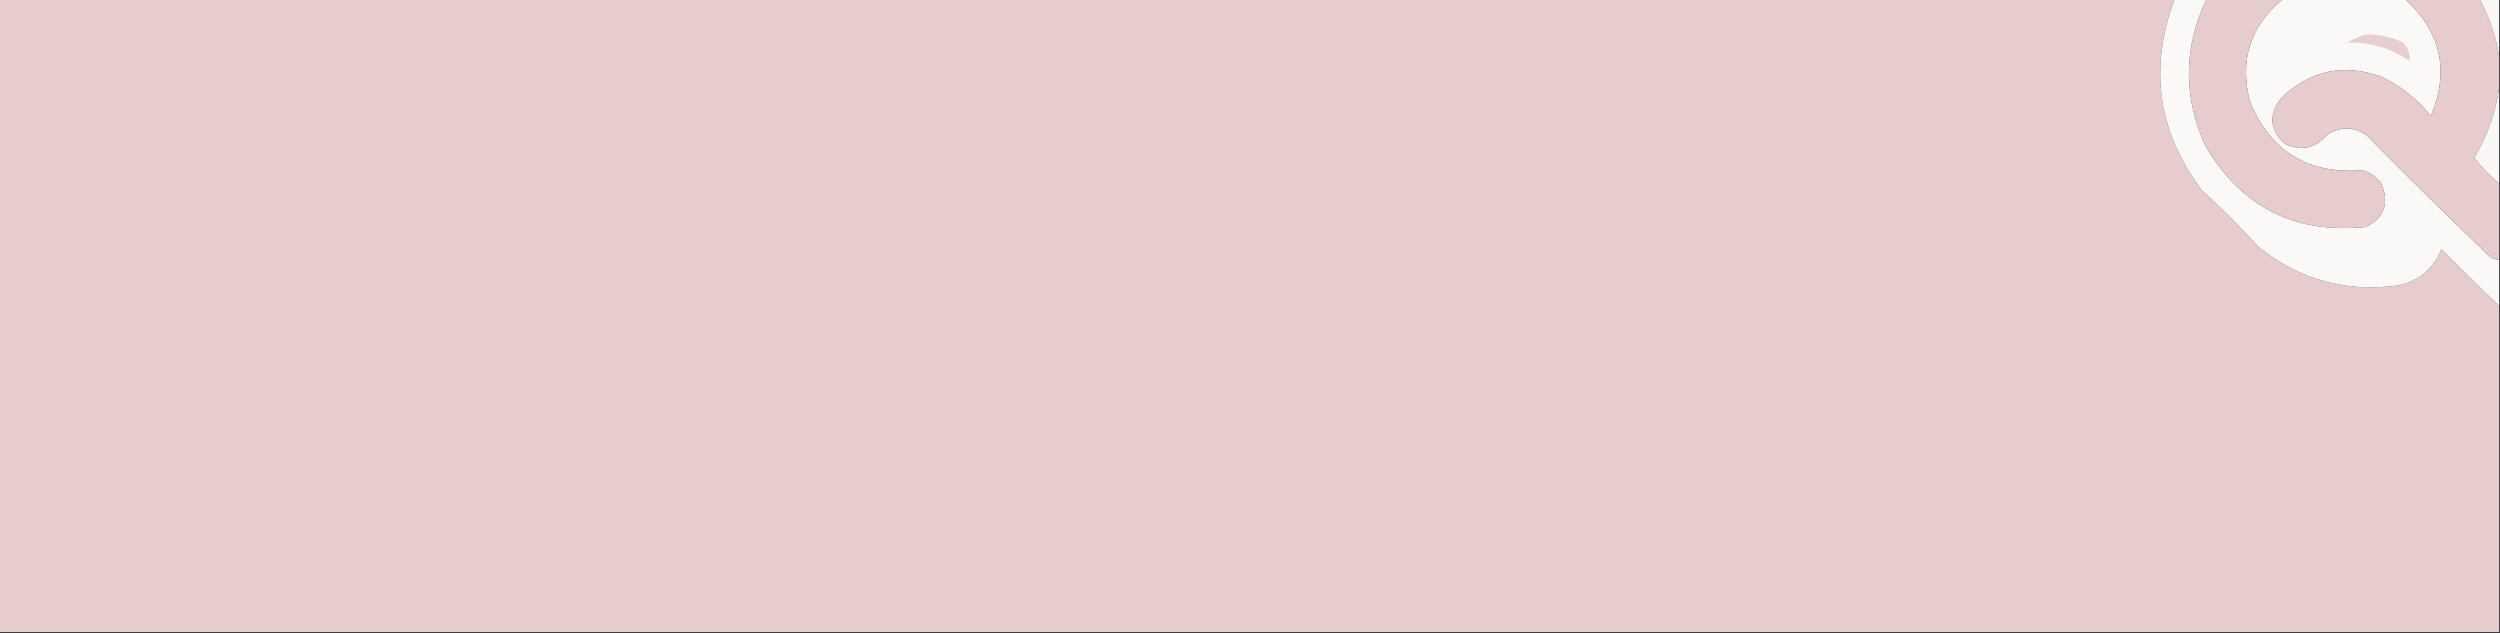 <svg xmlns="http://www.w3.org/2000/svg" xmlns:xlink="http://www.w3.org/1999/xlink" width="1410" height="357" version="1.1" style="shape-rendering:geometricPrecision;text-rendering:geometricPrecision;image-rendering:optimizeQuality;fill-rule:evenodd;clip-rule:evenodd"><rect width="100%" height="100%" fill="#333333" stroke="none"/><g><path style="opacity:1" fill="#e6cccc" d="M -0.5,-0.5 C 408.5,-0.5 817.5,-0.5 1226.5,-0.5C 1211.83,38.444 1216.99,74.444 1242,107.5C 1253.07,117.447 1263.57,127.947 1273.5,139C 1296.56,157.685 1322.9,165.018 1352.5,161C 1364.32,158.508 1372.49,151.675 1377,140.5C 1387.7,151.369 1398.53,162.035 1409.5,172.5C 1409.5,233.833 1409.5,295.167 1409.5,356.5C 939.5,356.5 469.5,356.5 -0.5,356.5C -0.5,237.5 -0.5,118.5 -0.5,-0.5 Z"/></g><g><path style="opacity:1" fill="#fbf8f8" d="M 1226.5,-0.5 C 1232.5,-0.5 1238.5,-0.5 1244.5,-0.5C 1231.39,27.104 1231.22,54.77 1244,82.5C 1264.4,116.95 1294.57,132.117 1334.5,128C 1344.91,122.521 1347.75,114.354 1343,103.5C 1340.34,99.839 1336.84,97.339 1332.5,96C 1301.98,98.46 1280.81,85.627 1269,57.5C 1262.93,34.029 1269.1,14.696 1287.5,-0.5C 1310.5,-0.5 1333.5,-0.5 1356.5,-0.5C 1376.79,18.016 1381.63,40.016 1371,65.5C 1363.22,55.714 1353.72,48.214 1342.5,43C 1321.19,35.715 1302.52,39.881 1286.5,55.5C 1279.41,64.573 1280.08,73.073 1288.5,81C 1297.79,85.472 1305.79,83.805 1312.5,76C 1319.83,71.333 1327.17,71.333 1334.5,76C 1357.61,99.444 1380.94,122.444 1404.5,145C 1406.02,146.009 1407.69,146.509 1409.5,146.5C 1409.5,155.167 1409.5,163.833 1409.5,172.5C 1398.53,162.035 1387.7,151.369 1377,140.5C 1372.49,151.675 1364.32,158.508 1352.5,161C 1322.9,165.018 1296.56,157.685 1273.5,139C 1263.57,127.947 1253.07,117.447 1242,107.5C 1216.99,74.444 1211.83,38.444 1226.5,-0.5 Z"/></g><g><path style="opacity:1" fill="#e6cccc" d="M 1244.5,-0.5 C 1258.83,-0.5 1273.17,-0.5 1287.5,-0.5C 1269.1,14.696 1262.93,34.029 1269,57.5C 1280.81,85.627 1301.98,98.46 1332.5,96C 1336.84,97.339 1340.34,99.839 1343,103.5C 1347.75,114.354 1344.91,122.521 1334.5,128C 1294.57,132.117 1264.4,116.95 1244,82.5C 1231.22,54.77 1231.39,27.104 1244.5,-0.5 Z"/></g><g><path style="opacity:1" fill="#e6cccc" d="M 1356.5,-0.5 C 1370.5,-0.5 1384.5,-0.5 1398.5,-0.5C 1403.94,9.673 1407.6,20.34 1409.5,31.5C 1409.5,37.5 1409.5,43.5 1409.5,49.5C 1407.55,63.501 1402.89,76.668 1395.5,89C 1399.66,94.324 1404.32,99.157 1409.5,103.5C 1409.5,117.833 1409.5,132.167 1409.5,146.5C 1407.69,146.509 1406.02,146.009 1404.5,145C 1380.94,122.444 1357.61,99.444 1334.5,76C 1327.17,71.333 1319.83,71.333 1312.5,76C 1305.79,83.805 1297.79,85.472 1288.5,81C 1280.08,73.073 1279.41,64.573 1286.5,55.5C 1302.52,39.881 1321.19,35.715 1342.5,43C 1353.72,48.214 1363.22,55.714 1371,65.5C 1381.63,40.016 1376.79,18.016 1356.5,-0.5 Z"/></g><g><path style="opacity:1" fill="#fbf7f7" d="M 1398.5,-0.5 C 1402.17,-0.5 1405.83,-0.5 1409.5,-0.5C 1409.5,10.167 1409.5,20.833 1409.5,31.5C 1407.6,20.34 1403.94,9.673 1398.5,-0.5 Z"/></g><g><path style="opacity:1" fill="#e7cfcf" d="M 1333.5,19.5 C 1341.19,19.229 1348.52,20.729 1355.5,24C 1358.28,26.994 1359.44,30.494 1359,34.5C 1348.37,27.108 1336.53,23.608 1323.5,24C 1326.86,22.388 1330.19,20.888 1333.5,19.5 Z"/></g><g><path style="opacity:1" fill="#fbf7f7" d="M 1409.5,49.5 C 1409.5,67.5 1409.5,85.5 1409.5,103.5C 1404.32,99.157 1399.66,94.324 1395.5,89C 1402.89,76.668 1407.55,63.501 1409.5,49.5 Z"/></g></svg>